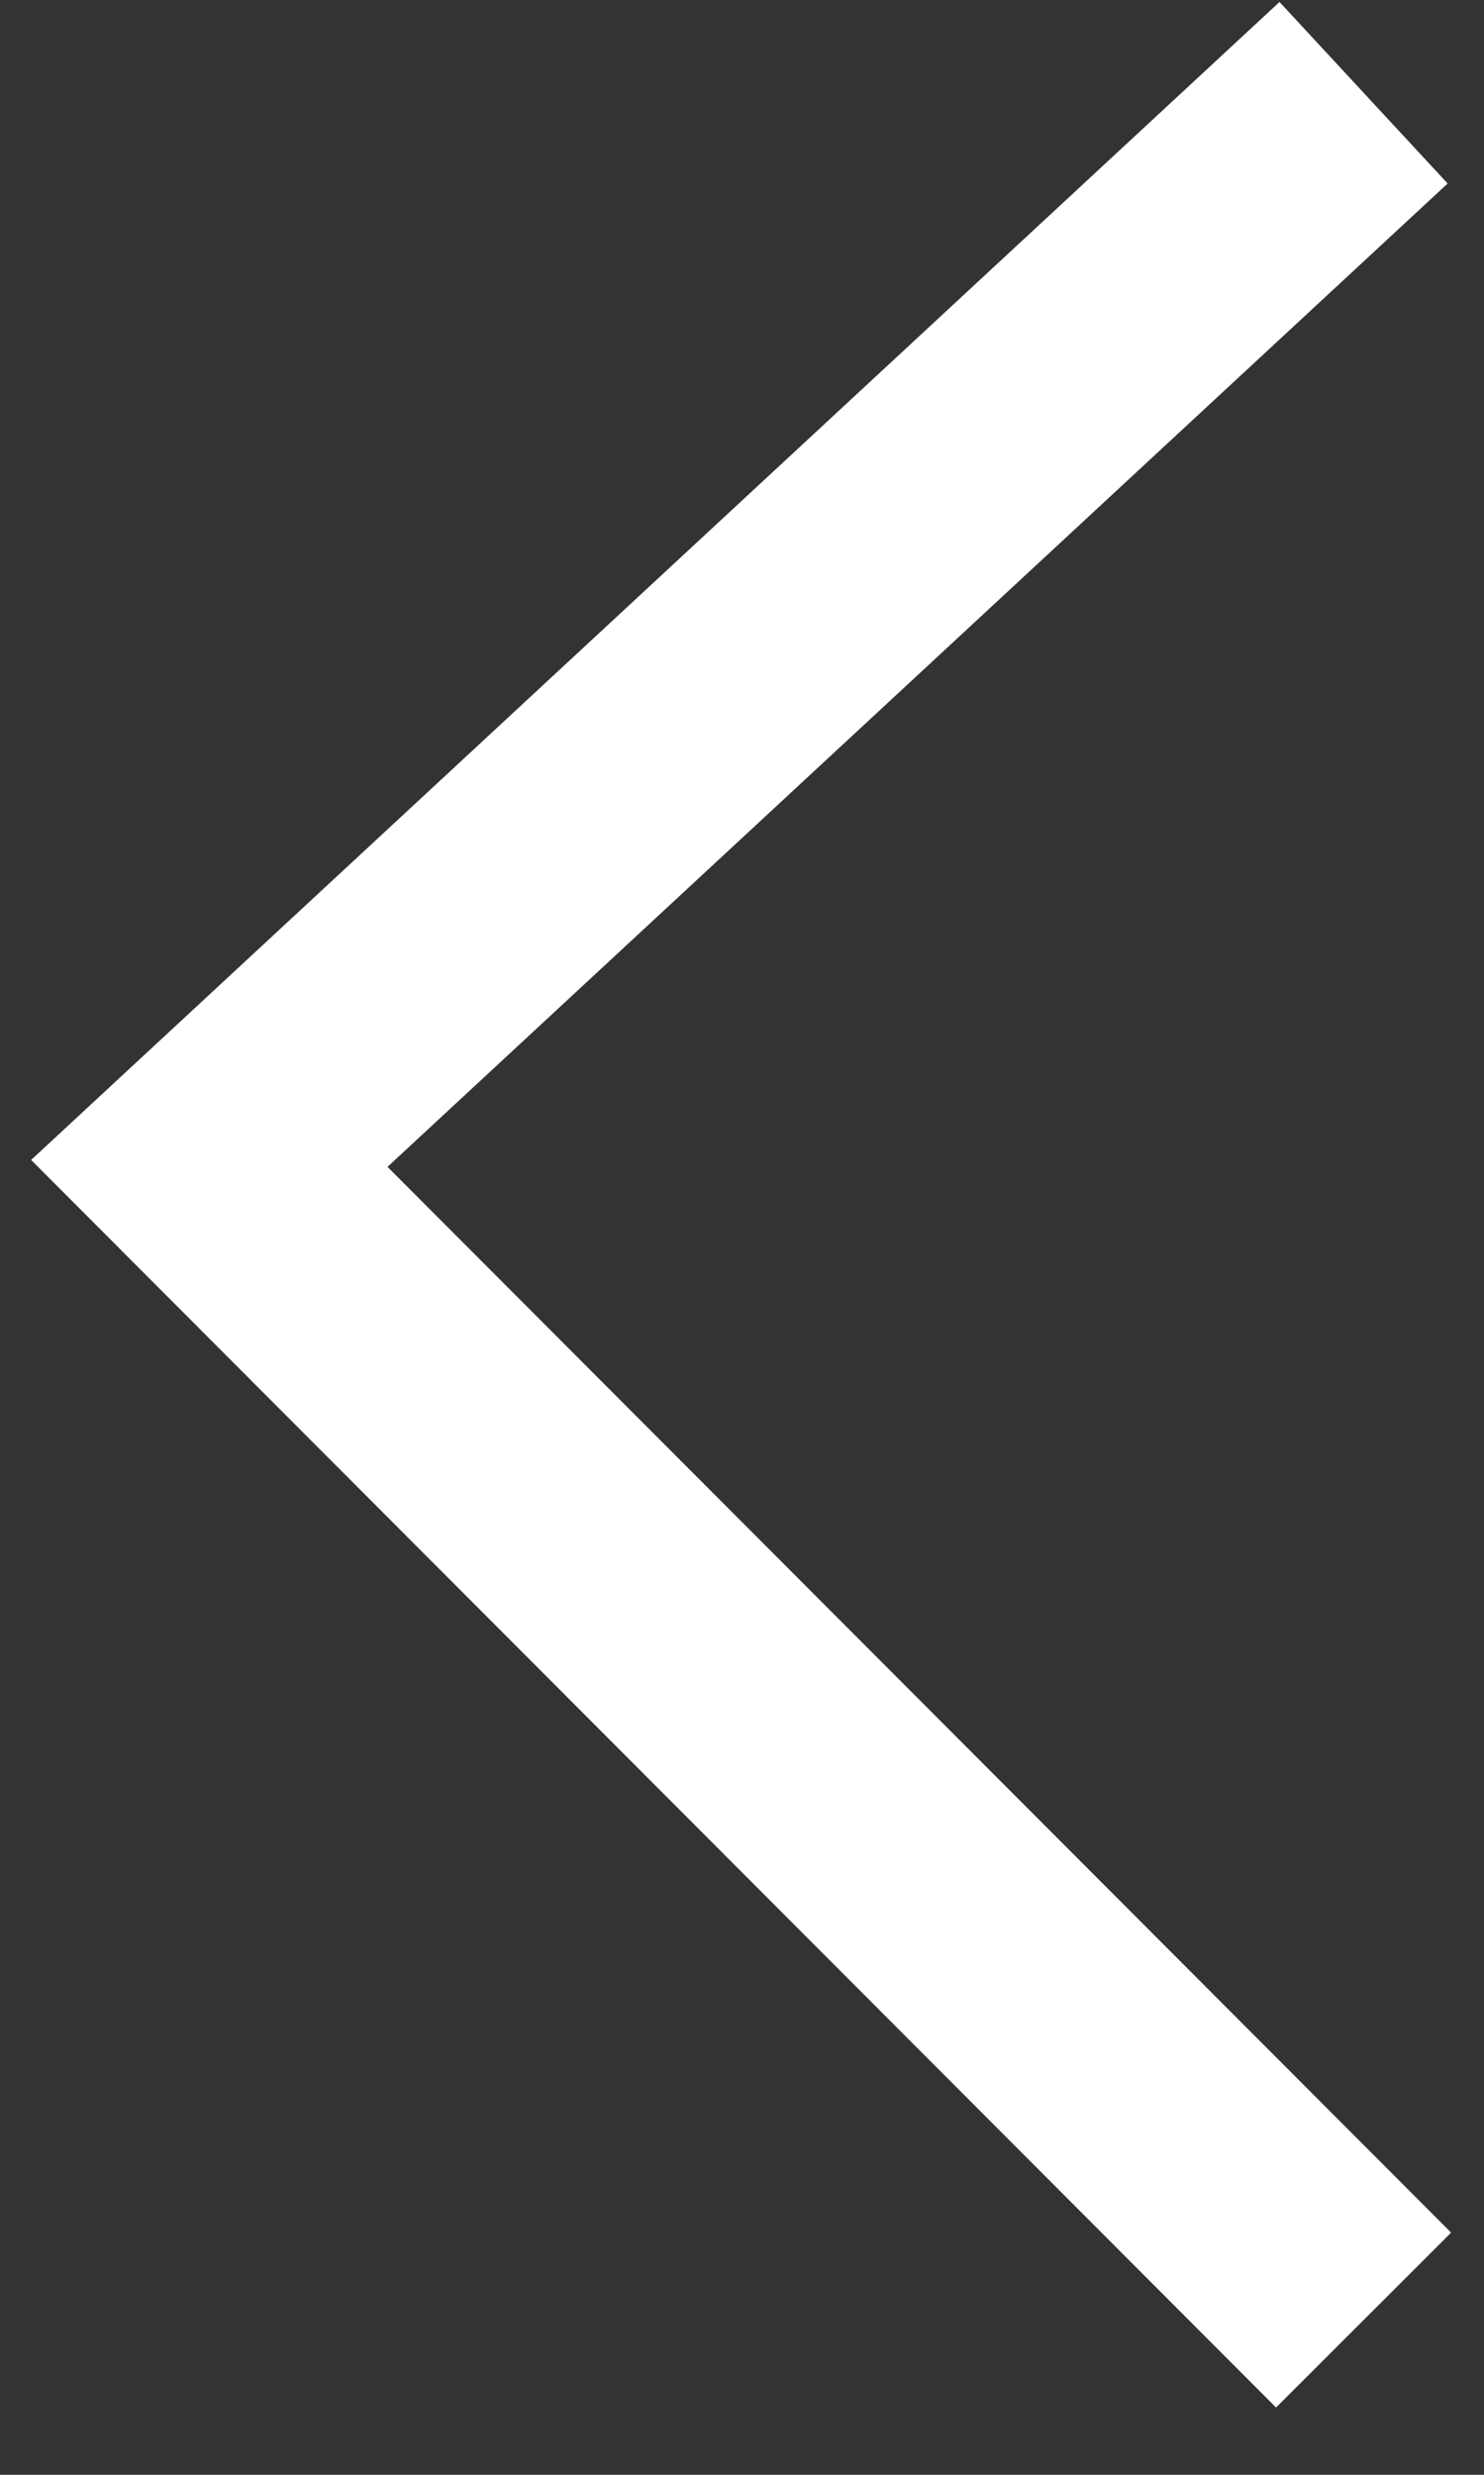 <?xml version="1.0" encoding="UTF-8"?>
<svg width="18px" height="30px" viewBox="0 0 18 30" version="1.1" xmlns="http://www.w3.org/2000/svg" xmlns:xlink="http://www.w3.org/1999/xlink">
    <rect x="0" y="0" width="18" height="30" fill="#333333" stroke="none"/>
    <!-- Generator: Sketch 48.2 (47327) - http://www.bohemiancoding.com/sketch -->
    <title>Path 2 Copychev</title>
    <desc>Created with Sketch.</desc>
    <defs></defs>
    <g id="Homepage" stroke="none" stroke-width="1" fill="none" fill-rule="evenodd" transform="translate(-1161, -1860)">
        <g id="Group-7-Copy-2" transform="translate(1125.476, 1875.396) rotate(182) translate(-1125.476, -1875.396) translate(1071.976, 1853.396)" fill="#FFFFFF" fill-rule="nonzero">
            <g id="Group-8">
                <polygon id="Path-2-Copy" points="13.344 24.654 2.50111043e-12 12.193 2.048 10 17.667 24.587 3.024 39.144 0.909 37.016"></polygon>
            </g>
        </g>
    </g>
</svg>